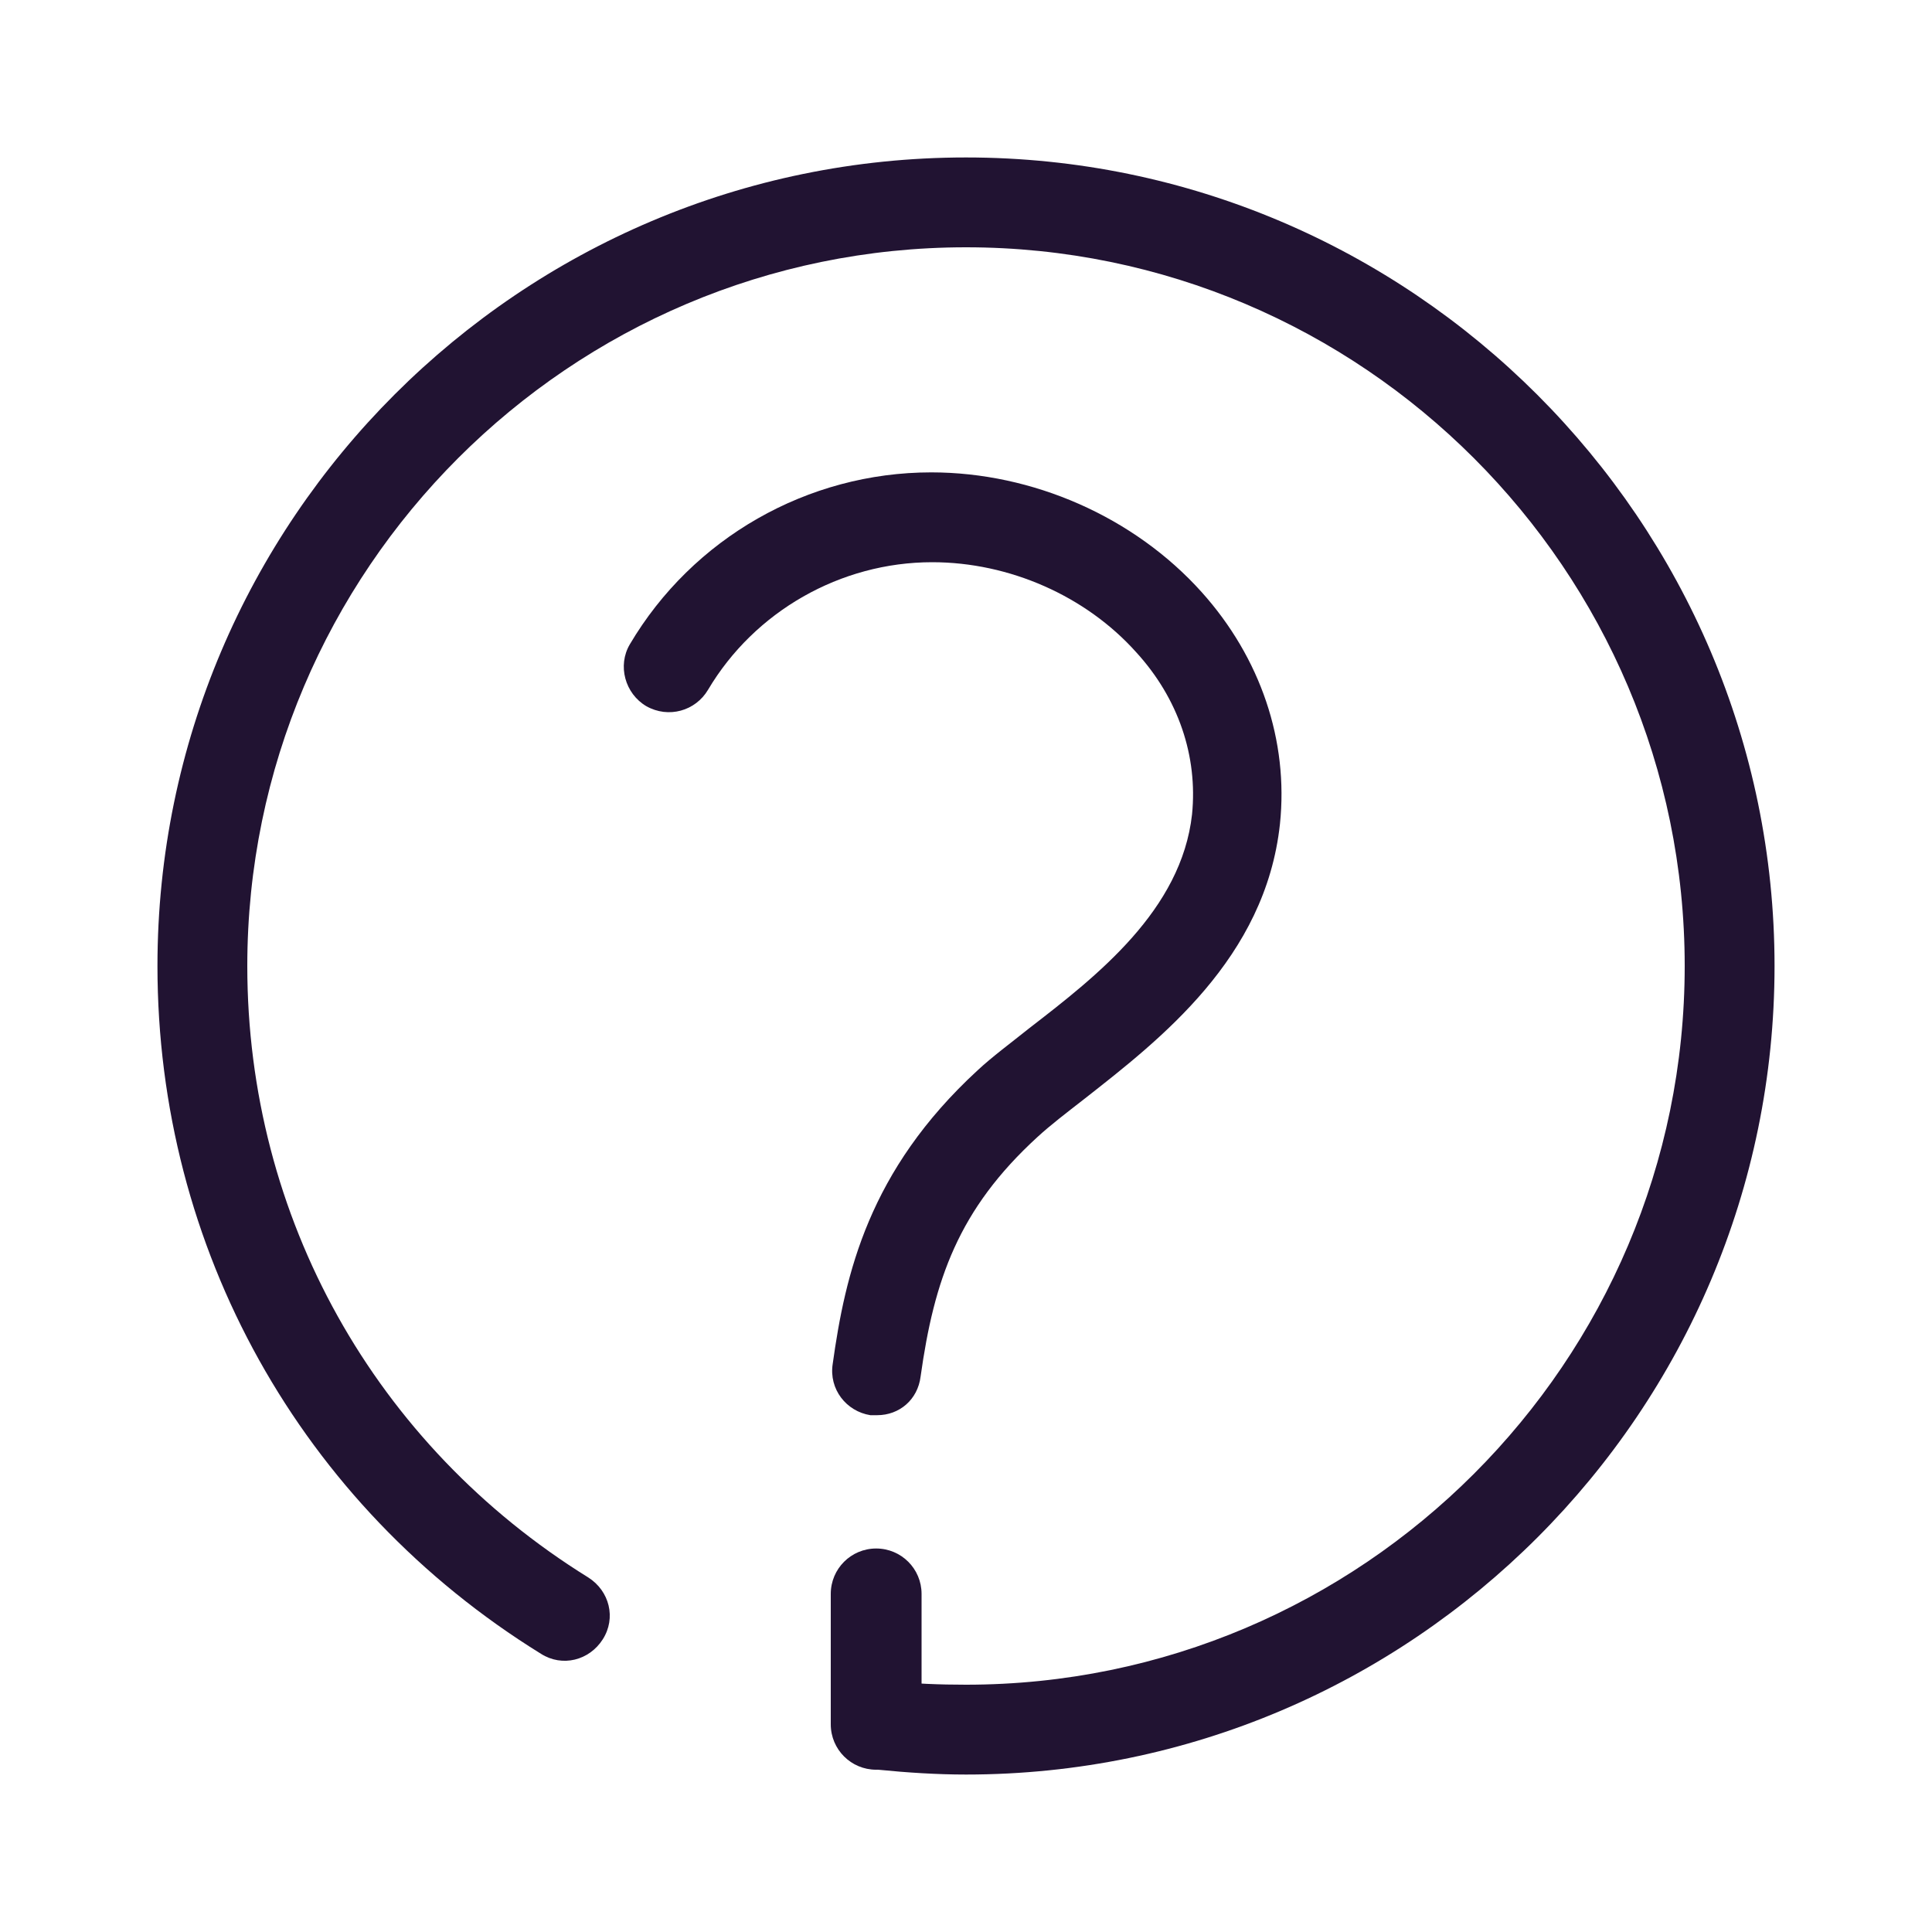 <?xml version="1.0" encoding="utf-8"?>
<!-- Generator: Adobe Illustrator 19.0.0, SVG Export Plug-In . SVG Version: 6.00 Build 0)  -->
<svg version="1.1" id="图层_1" xmlns="http://www.w3.org/2000/svg" xmlns:xlink="http://www.w3.org/1999/xlink" x="0px" y="0px"
	 viewBox="0 0 200 200" style="enable-background:new 0 0 200 200;" xml:space="preserve">
<style type="text/css">
	.st0{fill:#211332;}
</style>
<g id="XMLID_153_">
	<g id="XMLID_9_">
		<path id="XMLID_126_" class="st0" d="M90.7,183.2c-2.6,0-4.7-2.1-4.7-4.7V165c0-2.6,2.1-4.7,4.7-4.7s4.7,2.1,4.7,4.7v13.5
			C95.3,181.2,93.3,183.2,90.7,183.2z"/>
	</g>
	<g id="XMLID_8_">
		<path id="XMLID_125_" class="st0" d="M90.8,146.5c-0.2,0-0.4,0-0.7,0c-2.5-0.4-4.3-2.7-3.9-5.3c1.3-9.3,3.7-20,15-30.4
			c1.5-1.4,3.4-2.8,5.4-4.4c7-5.4,15.7-12.2,16.8-22.1c0.6-6-1.4-12-5.8-16.8c-5.2-5.8-13.1-9.3-21.1-9.3c-9.5,0-18.4,5.1-23.2,13.2
			c-1.3,2.2-4.1,3-6.4,1.7c-2.2-1.3-3-4.2-1.7-6.4c6.5-11,18.4-17.8,31.2-17.8c10.5,0,21,4.6,28,12.4c6.1,6.8,9,15.4,8.1,24
			c-1.5,13.9-12.4,22.3-20.3,28.5c-1.8,1.4-3.5,2.7-4.8,3.9c-8.2,7.5-10.7,14.8-12.1,24.8C95,144.9,93.1,146.5,90.8,146.5z"/>
	</g>
	<g id="XMLID_7_">
		<path id="XMLID_124_" class="st0" d="M100,183.7c-3,0-6.1-0.2-9.1-0.5c-2.6-0.3-4.4-2.6-4.1-5.1c0.3-2.6,2.6-4.4,5.1-4.1
			c2.7,0.3,5.4,0.4,8.1,0.4c41,0,74.4-33.4,74.4-74.4S141,25.6,100,25.6C59,25.6,25.6,59,25.6,100c0,26,13.2,49.6,35.3,63.3
			c2.2,1.4,2.9,4.2,1.5,6.4s-4.2,2.9-6.4,1.5c-24.9-15.4-39.7-42-39.7-71.2c0-46.2,37.6-83.7,83.7-83.7s83.7,37.6,83.7,83.7
			S146.2,183.7,100,183.7z"/>
	</g>
</g>
</svg>
